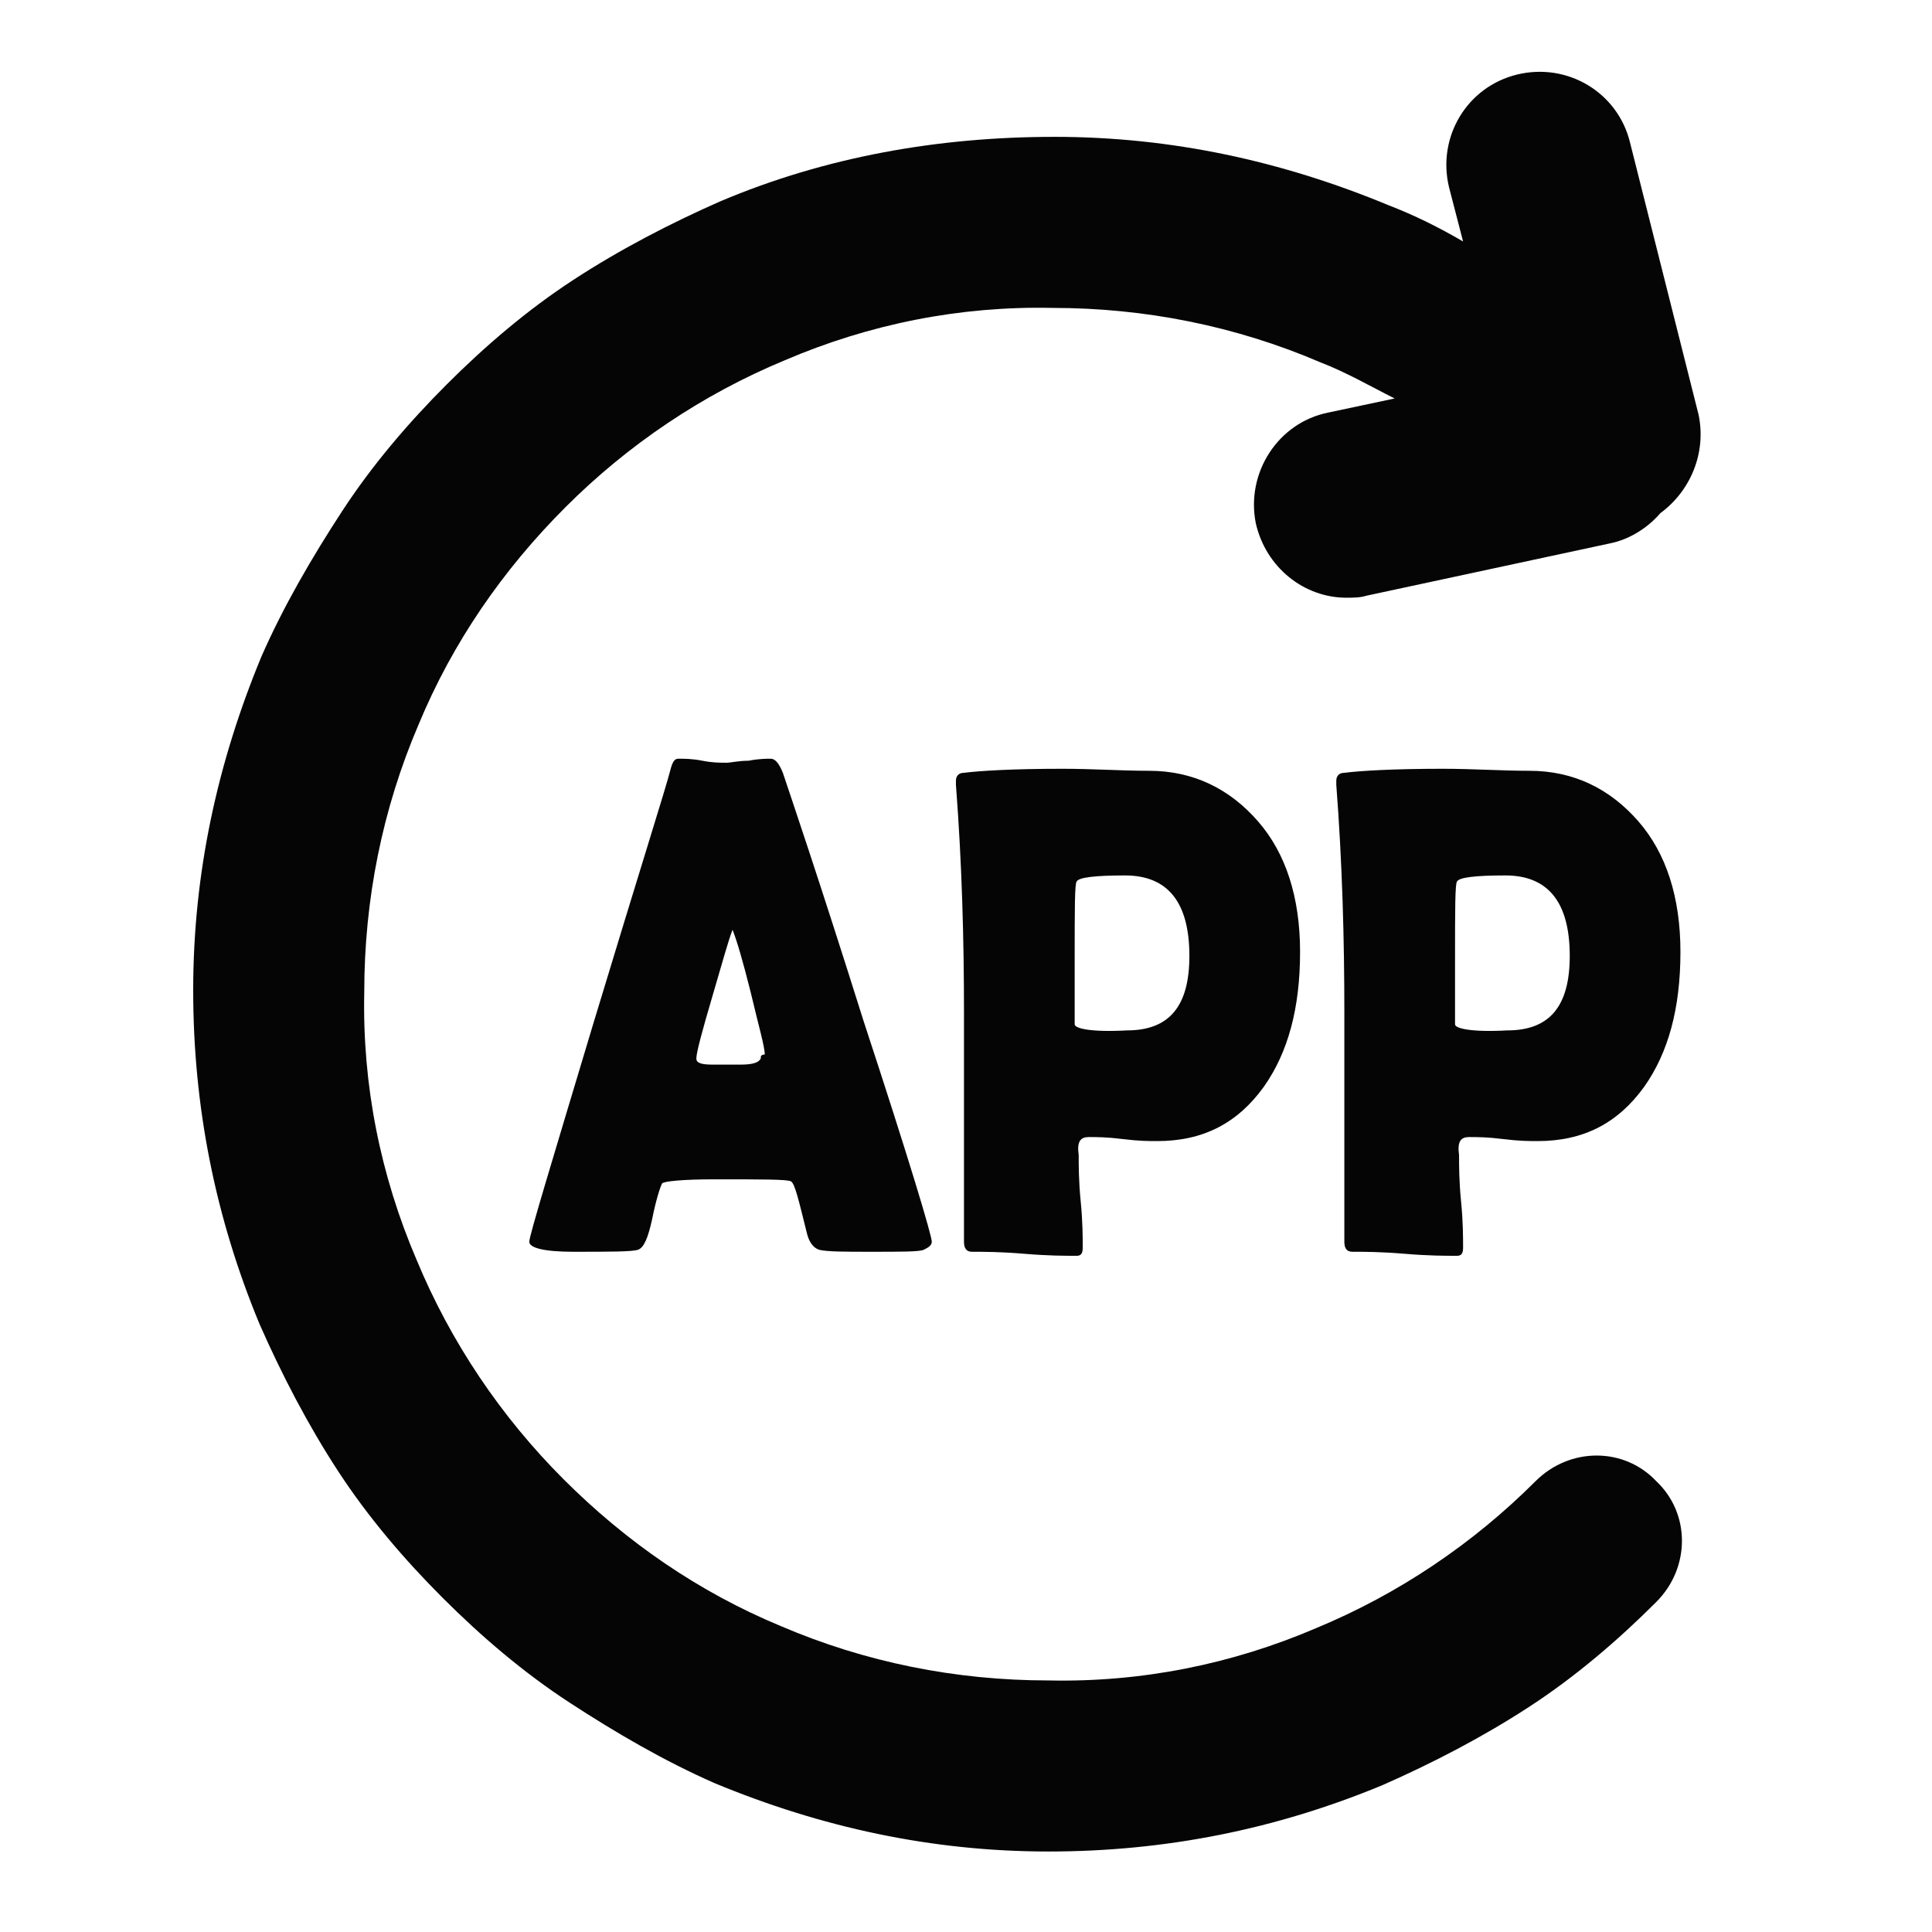 <?xml version="1.0" encoding="utf-8"?>
<!-- Generator: Adobe Illustrator 21.0.0, SVG Export Plug-In . SVG Version: 6.00 Build 0)  -->
<svg version="1.1" id="Layer_1" xmlns="http://www.w3.org/2000/svg" xmlns:xlink="http://www.w3.org/1999/xlink" x="0px" y="0px"
	 viewBox="0 0 96 96" style="enable-background:new 0 0 96 96;" xml:space="preserve">
<style type="text/css">
	.st0{fill:#050505;}
</style>
<g>
	<path class="st0" d="M38.3,37.7c-0.2,0-0.6,0-1.1,0.1c-0.5,0-0.9,0.1-1.1,0.1c-0.3,0-0.7,0-1.2-0.1s-0.9-0.1-1.2-0.1
		c-0.2,0-0.3,0.2-0.4,0.6c-0.2,0.8-1.5,4.9-3.8,12.5c-2.1,7-3.2,10.6-3.2,10.9c0,0.3,0.7,0.5,2.2,0.5c1.8,0,2.9,0,3.2-0.1
		c0.3-0.1,0.5-0.6,0.7-1.5c0.2-1,0.4-1.6,0.5-1.8c0.1-0.1,1-0.2,2.6-0.2c2.4,0,3.6,0,3.8,0.1c0.2,0.1,0.4,1,0.8,2.6
		c0.1,0.4,0.3,0.7,0.6,0.8c0.4,0.1,1.3,0.1,2.6,0.1c1.5,0,2.4,0,2.6-0.1c0.2-0.1,0.4-0.2,0.4-0.4c0-0.3-1.1-4-3.4-11
		c-2.2-7-3.6-11.1-4-12.3C38.7,37.9,38.5,37.7,38.3,37.7z M37.8,52.6c-0.1,0.2-0.4,0.3-1,0.3c-0.7,0-1.2,0-1.4,0
		c-0.6,0-0.8-0.1-0.8-0.3c0-0.3,0.3-1.4,0.8-3.1c0.5-1.7,0.8-2.8,1-3.3c0.2,0.5,0.5,1.5,0.9,3.1c0.4,1.7,0.7,2.7,0.7,3.1
		C37.8,52.4,37.8,52.5,37.8,52.6z"/>
	<path class="st0" d="M54.1,56.5c0.4,0,0.9,0,1.7,0.1c0.8,0.1,1.3,0.1,1.7,0.1c2.3,0,4-0.9,5.3-2.7c1.2-1.7,1.8-3.9,1.8-6.7
		c0-2.7-0.7-4.9-2.1-6.5c-1.4-1.6-3.2-2.5-5.4-2.5c-1.4,0-2.8-0.1-4.3-0.1c-2.5,0-4.1,0.1-4.9,0.2c-0.3,0-0.4,0.2-0.4,0.4l0,0.2
		c0.3,3.9,0.4,7.7,0.4,11.3c0,1.3,0,3.2,0,5.7c0,2.5,0,4.4,0,5.7c0,0.3,0.1,0.5,0.4,0.5c0.6,0,1.4,0,2.6,0.1s2,0.1,2.6,0.1
		c0.2,0,0.3-0.1,0.3-0.4c0-0.5,0-1.3-0.1-2.3s-0.1-1.8-0.1-2.3C53.5,56.7,53.7,56.5,54.1,56.5z M53.4,50.9c0-0.4,0-0.9,0-1.6
		c0-0.7,0-1.2,0-1.6c0-2.5,0-3.8,0.1-3.9c0.1-0.2,0.9-0.3,2.4-0.3c2.1,0,3.2,1.3,3.2,4c0,2.5-1,3.7-3.1,3.7
		C54.2,51.3,53.4,51.1,53.4,50.9z"/>
	<path class="st0" d="M73,56.5c0.4,0,0.9,0,1.7,0.1c0.8,0.1,1.3,0.1,1.7,0.1c2.3,0,4-0.9,5.3-2.7c1.2-1.7,1.8-3.9,1.8-6.7
		c0-2.7-0.7-4.9-2.1-6.5c-1.4-1.6-3.2-2.5-5.4-2.5c-1.4,0-2.8-0.1-4.3-0.1c-2.5,0-4.1,0.1-4.9,0.2c-0.3,0-0.4,0.2-0.4,0.4l0,0.2
		c0.3,3.9,0.4,7.7,0.4,11.3c0,1.3,0,3.2,0,5.7c0,2.5,0,4.4,0,5.7c0,0.3,0.1,0.5,0.4,0.5c0.6,0,1.4,0,2.6,0.1s2,0.1,2.6,0.1
		c0.2,0,0.3-0.1,0.3-0.4c0-0.5,0-1.3-0.1-2.3s-0.1-1.8-0.1-2.3C72.4,56.7,72.6,56.5,73,56.5z M72.3,50.9c0-0.4,0-0.9,0-1.6
		c0-0.7,0-1.2,0-1.6c0-2.5,0-3.8,0.1-3.9c0.1-0.2,0.9-0.3,2.4-0.3c2.1,0,3.2,1.3,3.2,4c0,2.5-1,3.7-3.1,3.7
		C73.1,51.3,72.3,51.1,72.3,50.9z"/>
	<path class="st0" d="M76.3,73.6c-3.1,3.1-6.8,5.6-10.9,7.3c-4.2,1.8-8.7,2.7-13.3,2.6c-4.6,0-9.1-0.9-13.3-2.7
		c-4.1-1.7-7.7-4.2-10.8-7.3c-3.1-3.1-5.6-6.8-7.3-10.9c-1.8-4.2-2.7-8.7-2.6-13.3c0-4.6,0.9-9.1,2.7-13.3c1.7-4.1,4.2-7.7,7.3-10.8
		c3.1-3.1,6.8-5.6,10.9-7.3c4.2-1.8,8.7-2.7,13.3-2.6c4.6,0,9.1,0.9,13.3,2.7c1.3,0.5,2.5,1.2,3.7,1.8L66,20.5
		c-2.5,0.5-4.1,3-3.6,5.5c0.5,2.2,2.4,3.7,4.5,3.7c0.3,0,0.7,0,1-0.1L80,27c1-0.2,1.9-0.8,2.5-1.5c1.5-1.1,2.3-3,1.9-4.9L81,7.1
		c-0.6-2.5-3.1-4-5.6-3.4c-2.5,0.6-4,3.1-3.4,5.6l0.7,2.7c-1.2-0.7-2.4-1.3-3.7-1.8c-5.3-2.2-10.8-3.4-16.6-3.4S41,7.8,35.8,10
		c-2.5,1.1-5,2.4-7.3,3.9c-2.3,1.5-4.4,3.3-6.3,5.2c-1.9,1.9-3.7,4-5.2,6.3c-1.5,2.3-2.9,4.7-4,7.2c-2.2,5.3-3.4,10.8-3.4,16.6
		s1.1,11.3,3.3,16.6c1.1,2.5,2.4,5,3.9,7.3c1.5,2.3,3.3,4.4,5.2,6.3c1.9,1.9,4,3.7,6.3,5.2c2.3,1.5,4.7,2.9,7.2,4
		c5.3,2.2,10.8,3.4,16.6,3.4s11.3-1.1,16.6-3.3c2.5-1.1,5-2.4,7.3-3.9c2.3-1.5,4.4-3.3,6.3-5.2c1.7-1.7,1.7-4.4,0-6
		C80.7,71.9,78,71.9,76.3,73.6z"/>
</g>
</svg>
